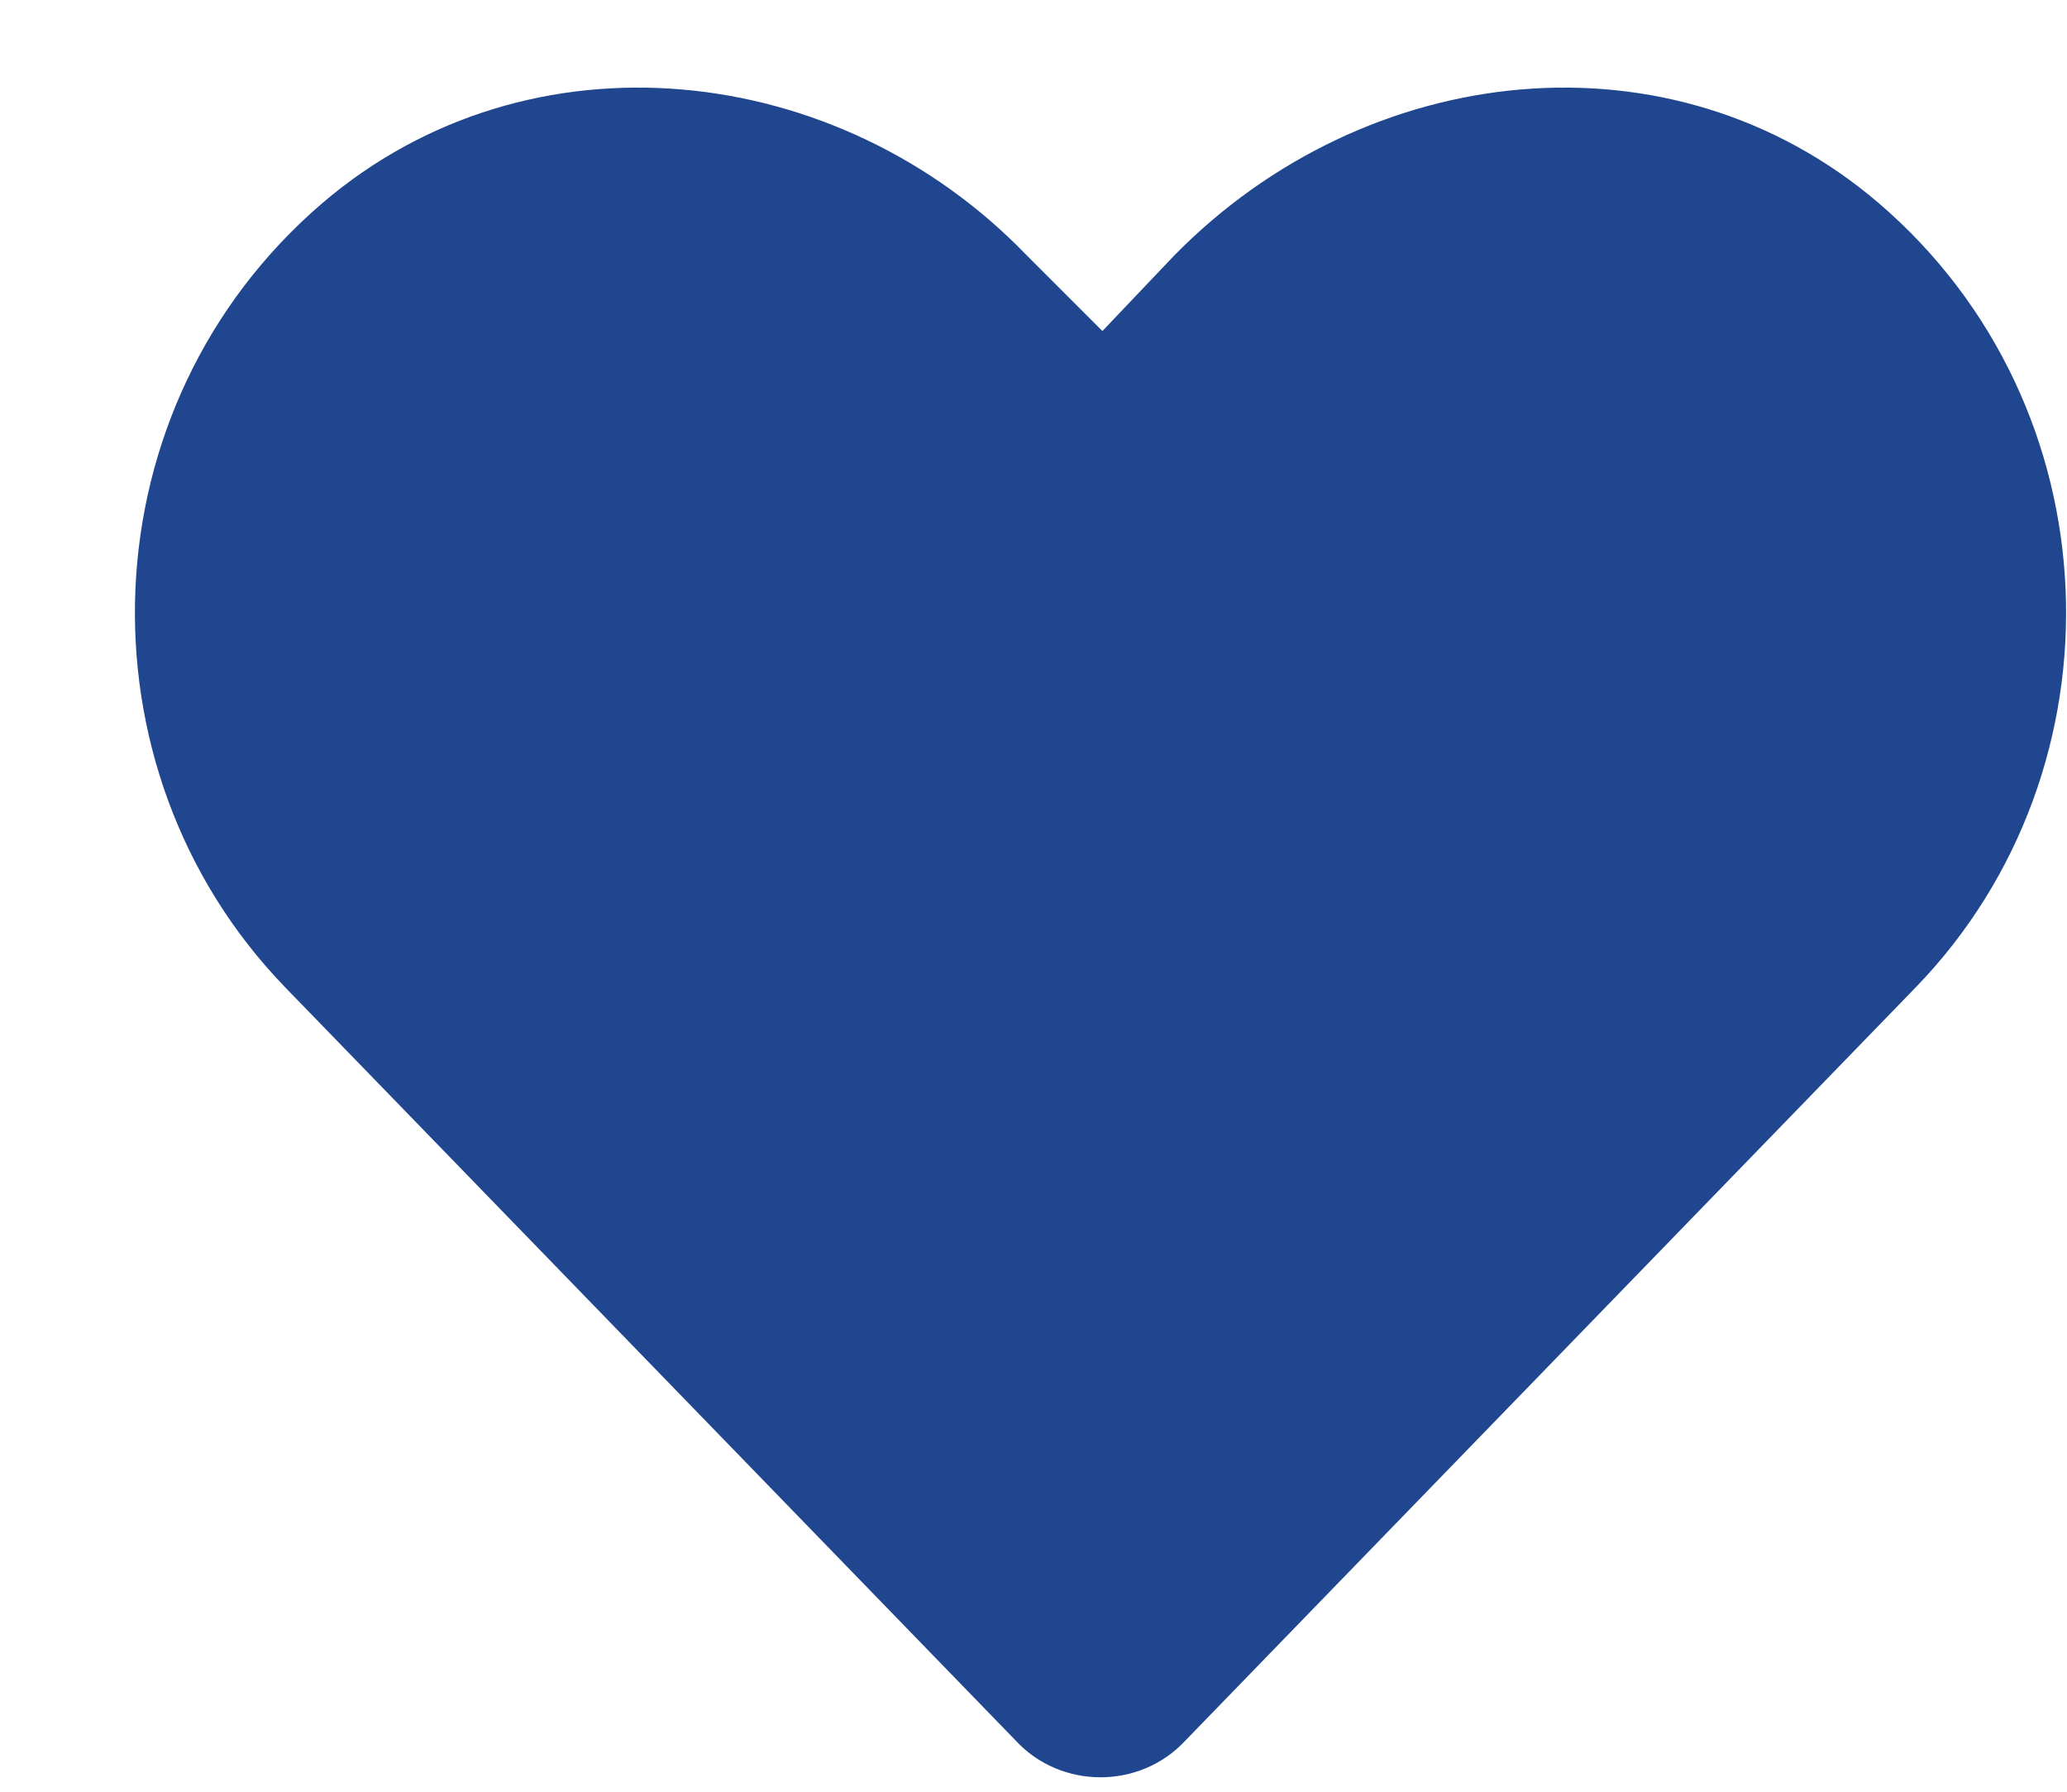 <svg width="15" height="13" viewBox="0 0 15 13" fill="none" xmlns="http://www.w3.org/2000/svg">
<path d="M13.633 1.473C12.129 0.188 9.914 0.434 8.52 1.855L8 2.402L7.453 1.855C6.086 0.434 3.844 0.188 2.34 1.473C0.617 2.949 0.535 5.574 2.066 7.16L7.371 12.629C7.699 12.984 8.273 12.984 8.602 12.629L13.906 7.16C15.438 5.574 15.355 2.949 13.633 1.473Z" fill="#1F468F"/>
</svg>
